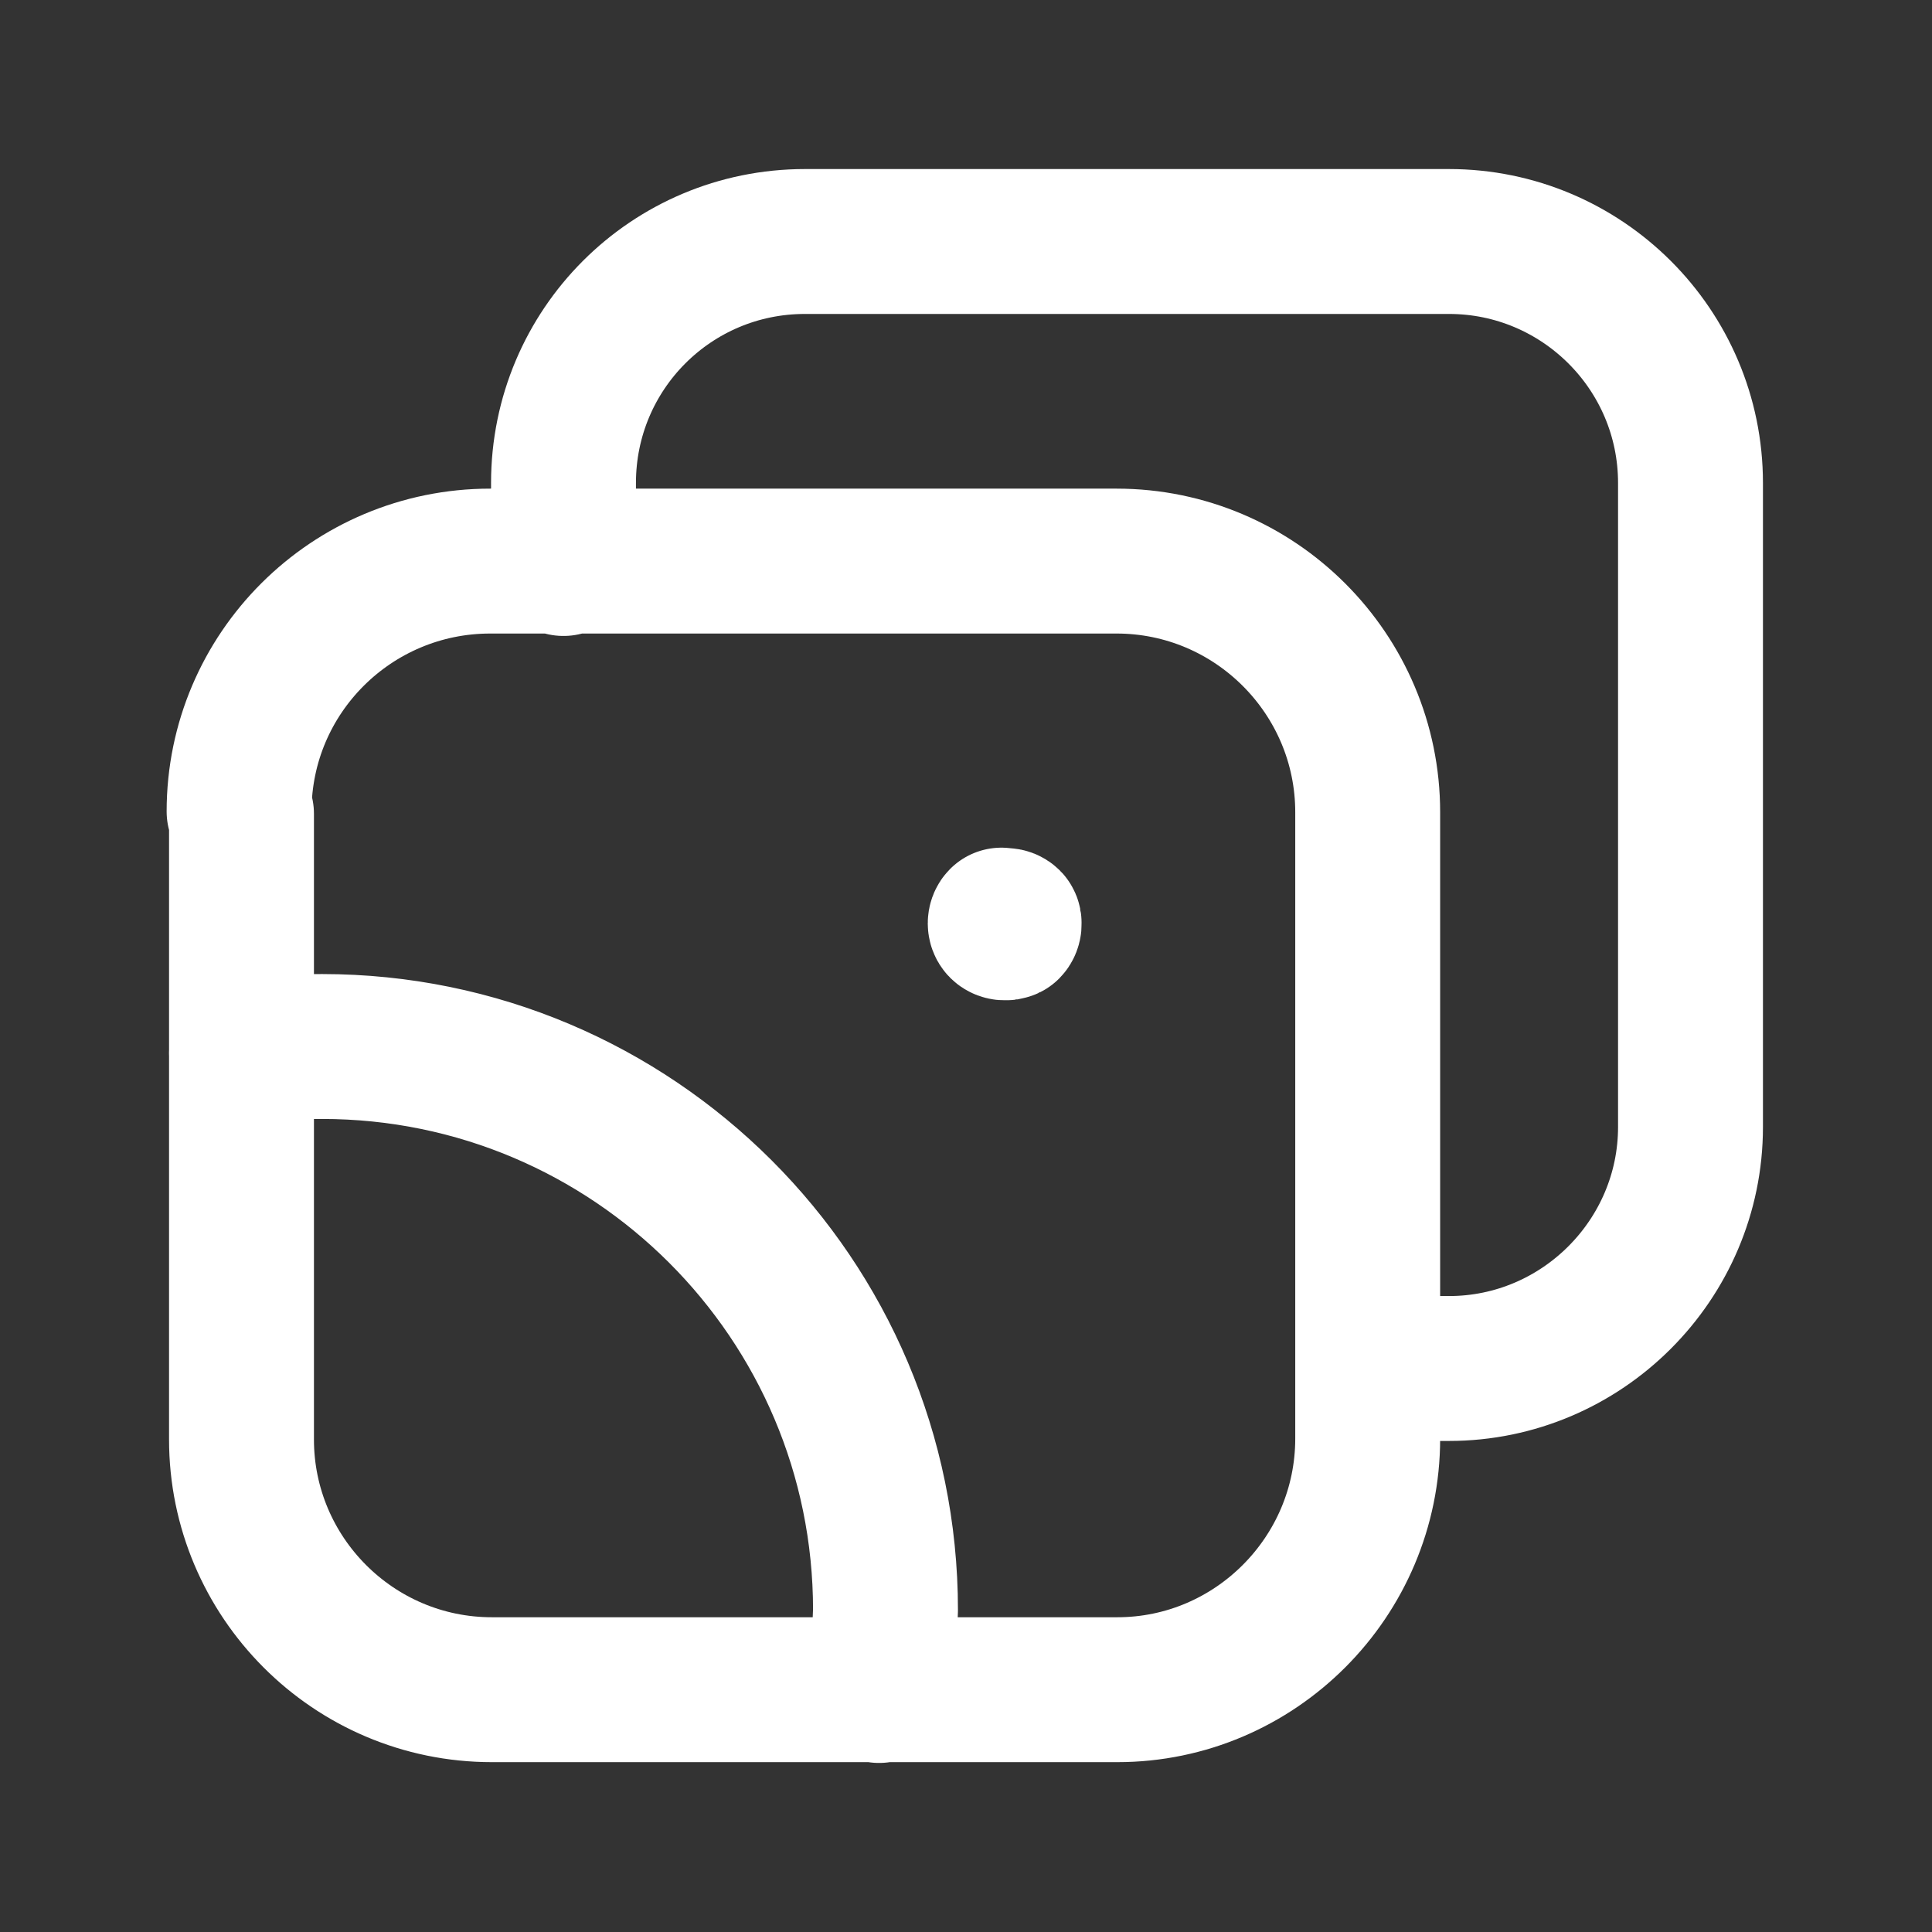 <svg width="24" height="24" viewBox="0 0 24 24" fill="none" xmlns="http://www.w3.org/2000/svg">
<rect x="0" y="0" width="24" height="24" fill="#333333" stroke="none"/>
<path d="M10.92 21C10.97 20.66 10.99 20.33 11 20C11 16.13 7.86 13 4 13C3.66 13 3.329 13.02 2.999 13.08M7 7V6C7 4.34 8.34 3 10 3H18C19.65 3 21 4.34 21 6V14C21 15.65 19.65 17 18 17H17M12.46 11.46V11.45C12.47 11.43 12.51 11.43 12.53 11.45C12.54 11.46 12.54 11.5 12.52 11.52C12.5 11.53 12.46 11.53 12.44 11.51C12.42 11.49 12.42 11.45 12.44 11.43M3 10.11V17.88C2.999 19.59 4.39 20.99 6.11 20.99H13.88C15.59 20.99 16.99 19.59 16.99 17.87V10.09C16.99 8.37 15.59 6.97 13.87 6.97H6.09C4.37 6.97 2.97 8.36 2.97 10.08L3 10.11Z" stroke="white" stroke-width="1.8" stroke-linecap="round" stroke-linejoin="round"/>
</svg>
